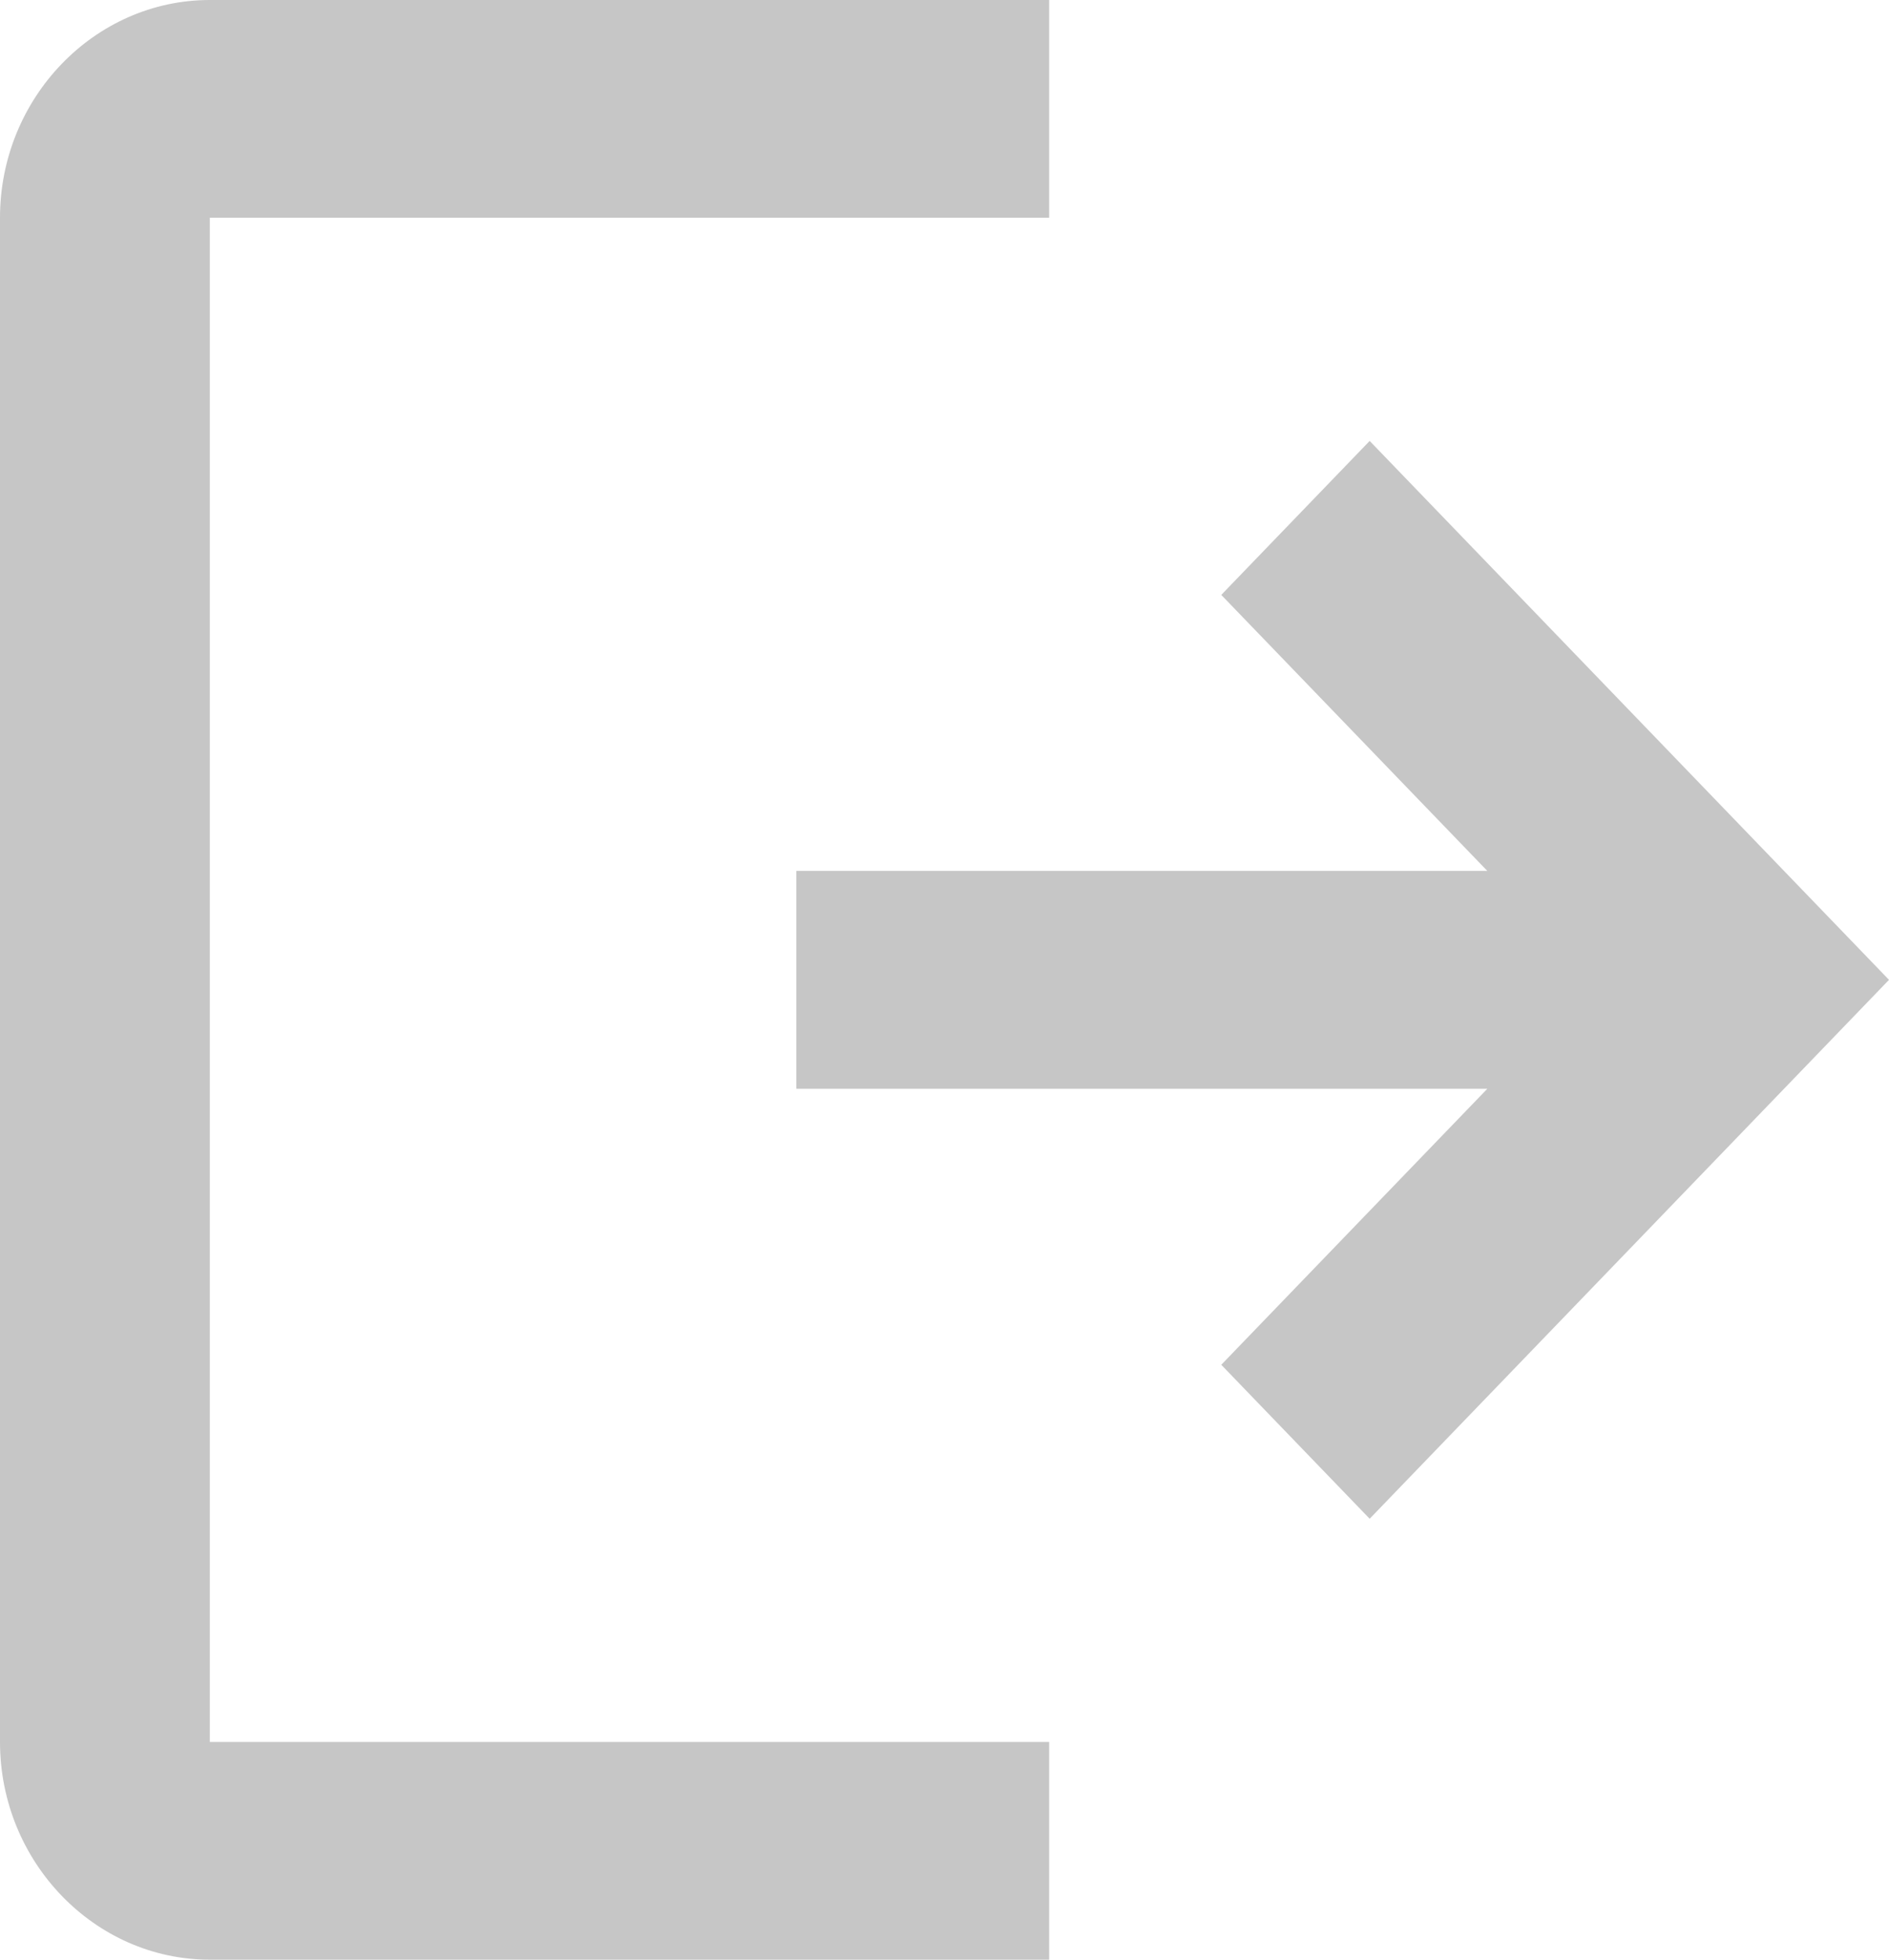 <svg width="27" height="28" viewBox="0 0 27 28" fill="none" xmlns="http://www.w3.org/2000/svg">
<path fill-rule="evenodd" clip-rule="evenodd" d="M0 3.111C0 1.4 1.35 0 2.999 0H14.996V3.111H2.999V24.889H14.996V28C6.998 28 2.999 28 2.999 28C1.35 28 0 26.6 0 24.889C0 10.303 0 3.111 0 3.111ZM21.259 12.444L17.456 8.5L19.577 6.3L27 14L19.577 21.7L17.456 19.5L21.259 15.556H11.382V12.444H21.259Z" fill="#C6C6C6"/>
</svg>
